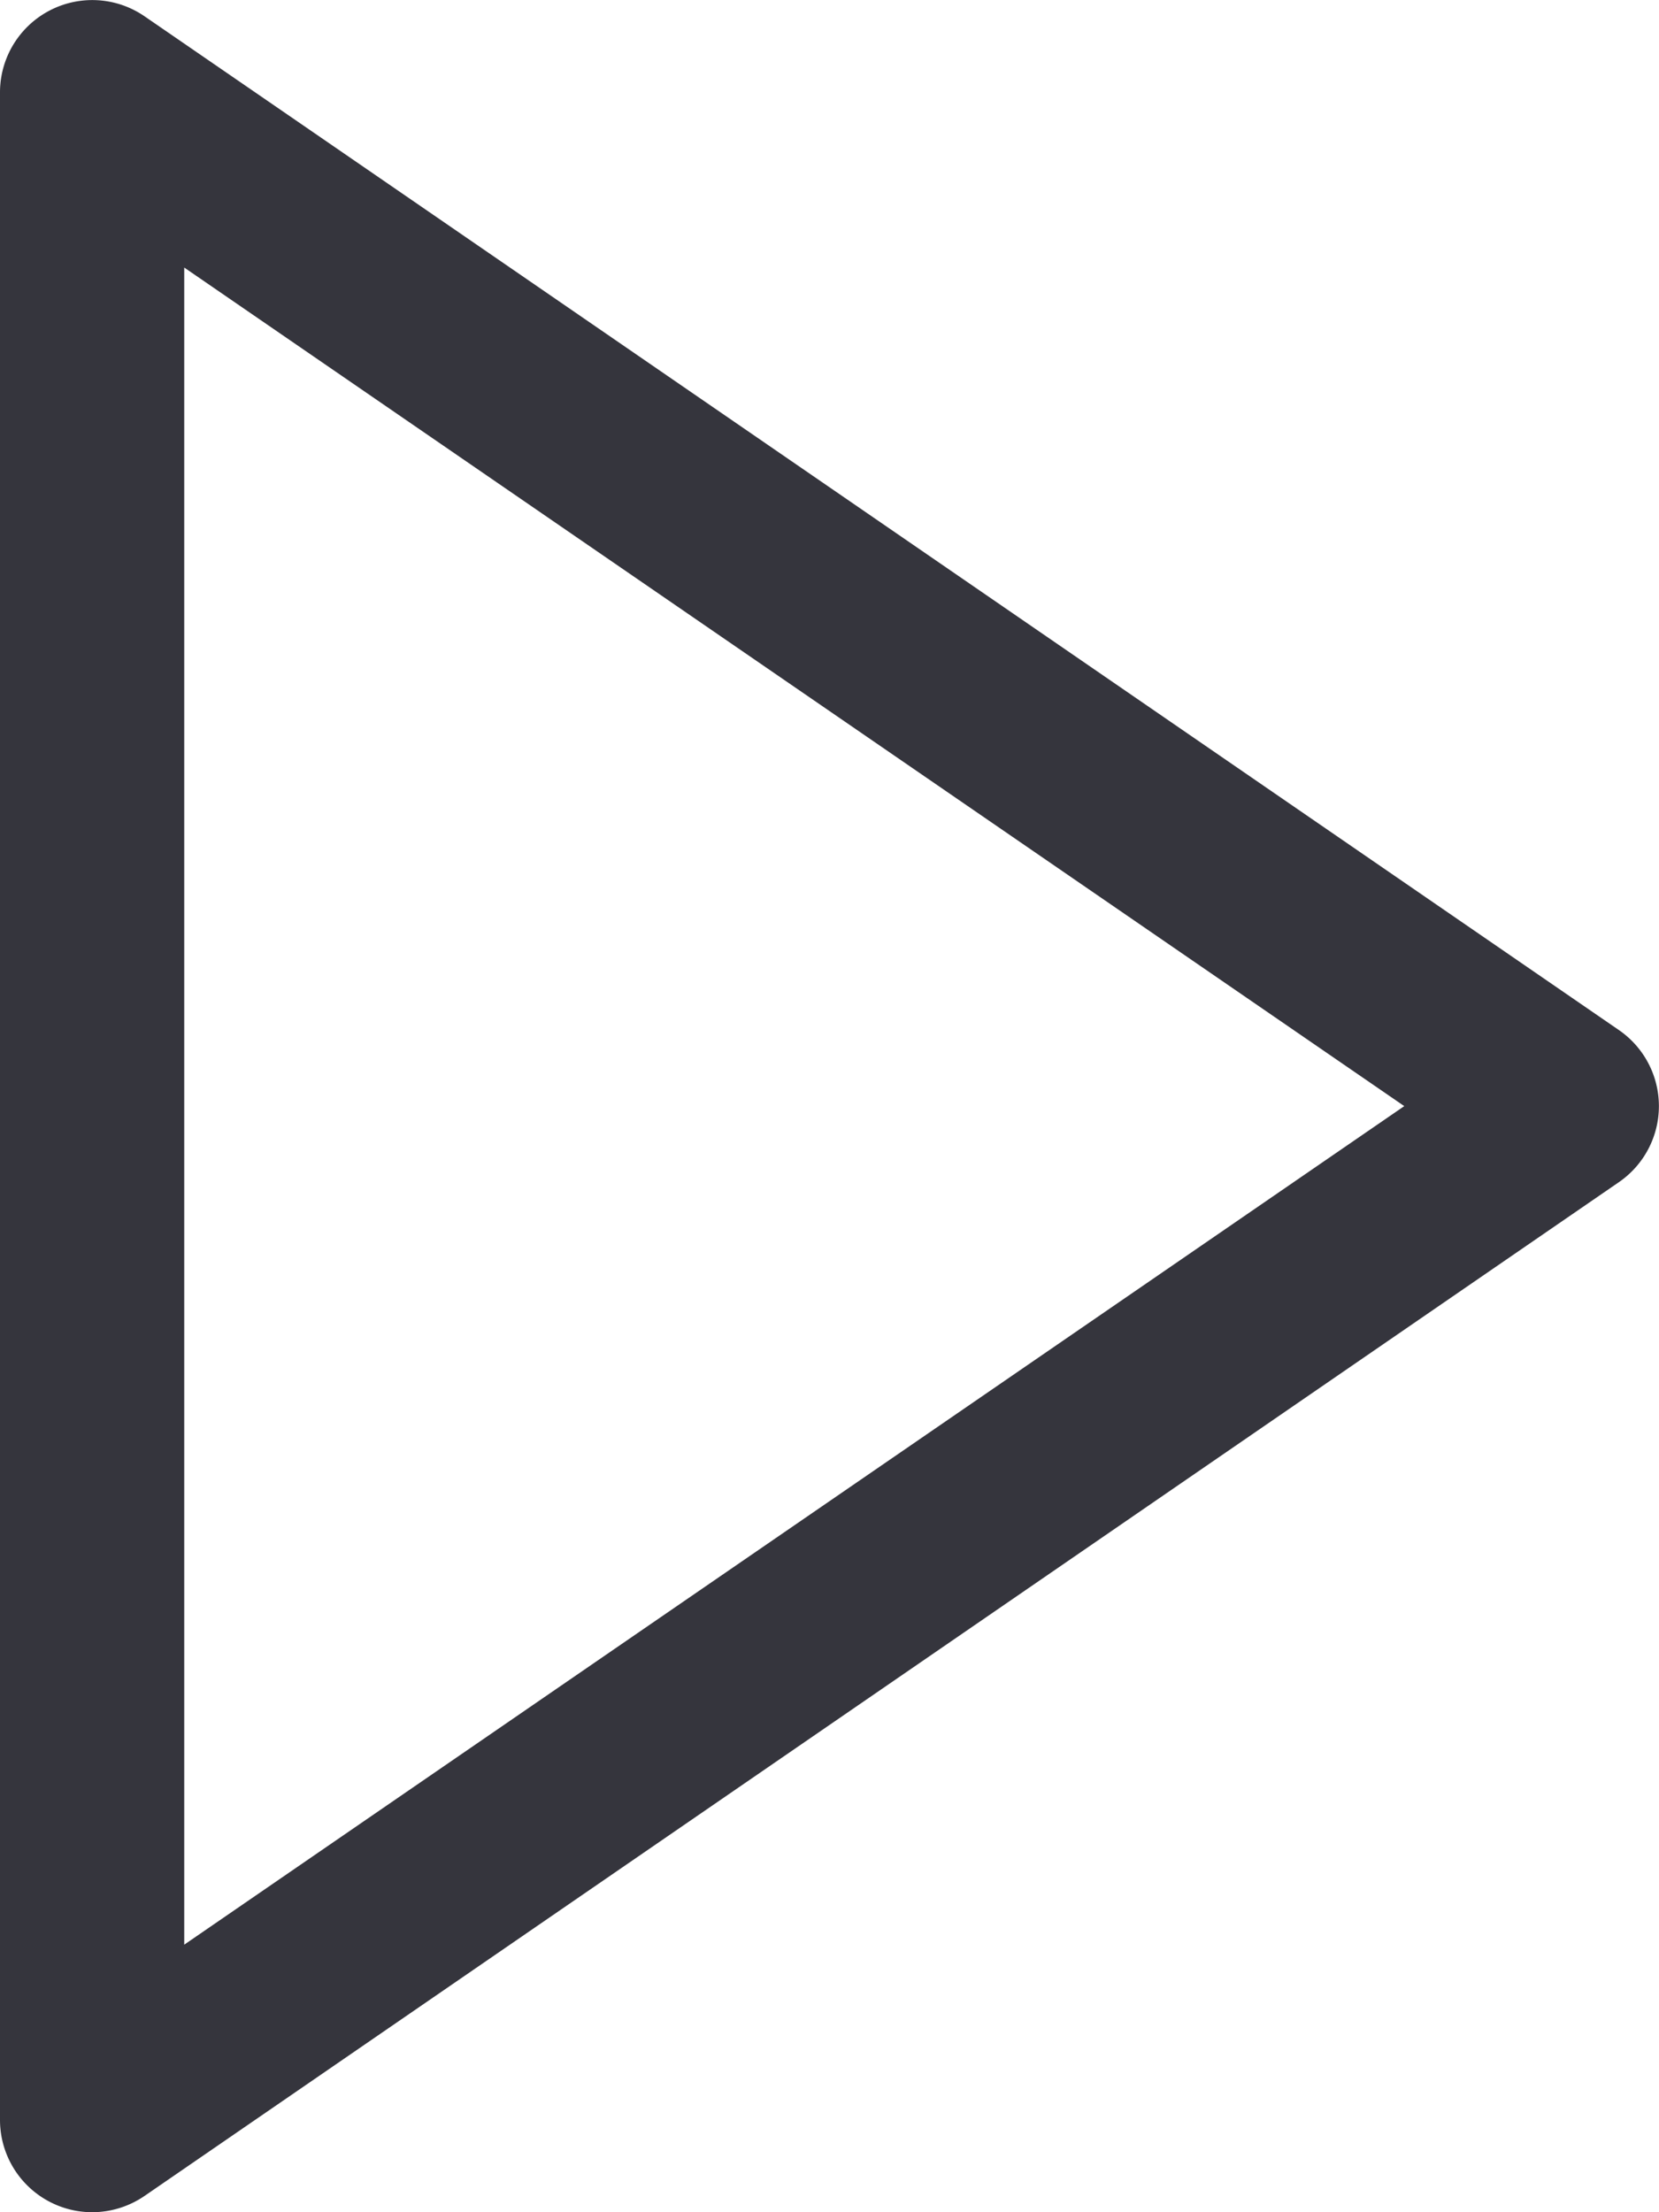 <?xml version="1.0" encoding="UTF-8" standalone="no"?>
<svg xmlns="http://www.w3.org/2000/svg" viewBox="0 0 48 64">
    <defs>
        <style>.cls-1{fill:#35353d;}</style>
    </defs>
    <title>Asset 17</title>
    <g id="Layer_2">
        <g id="Layer_1-2">
            <path class="cls-1"
                  d="M2.67,64A2.67,2.67,0,0,1,0,61.33V2.67A2.67,2.67,0,0,1,4.18.47L46.84,29.8a2.67,2.67,0,0,1,0,4.4L4.18,63.53A2.69,2.69,0,0,1,2.67,64ZM5.33,7.74V56.26L40.63,32Z"/>
        </g>
    </g>
</svg>